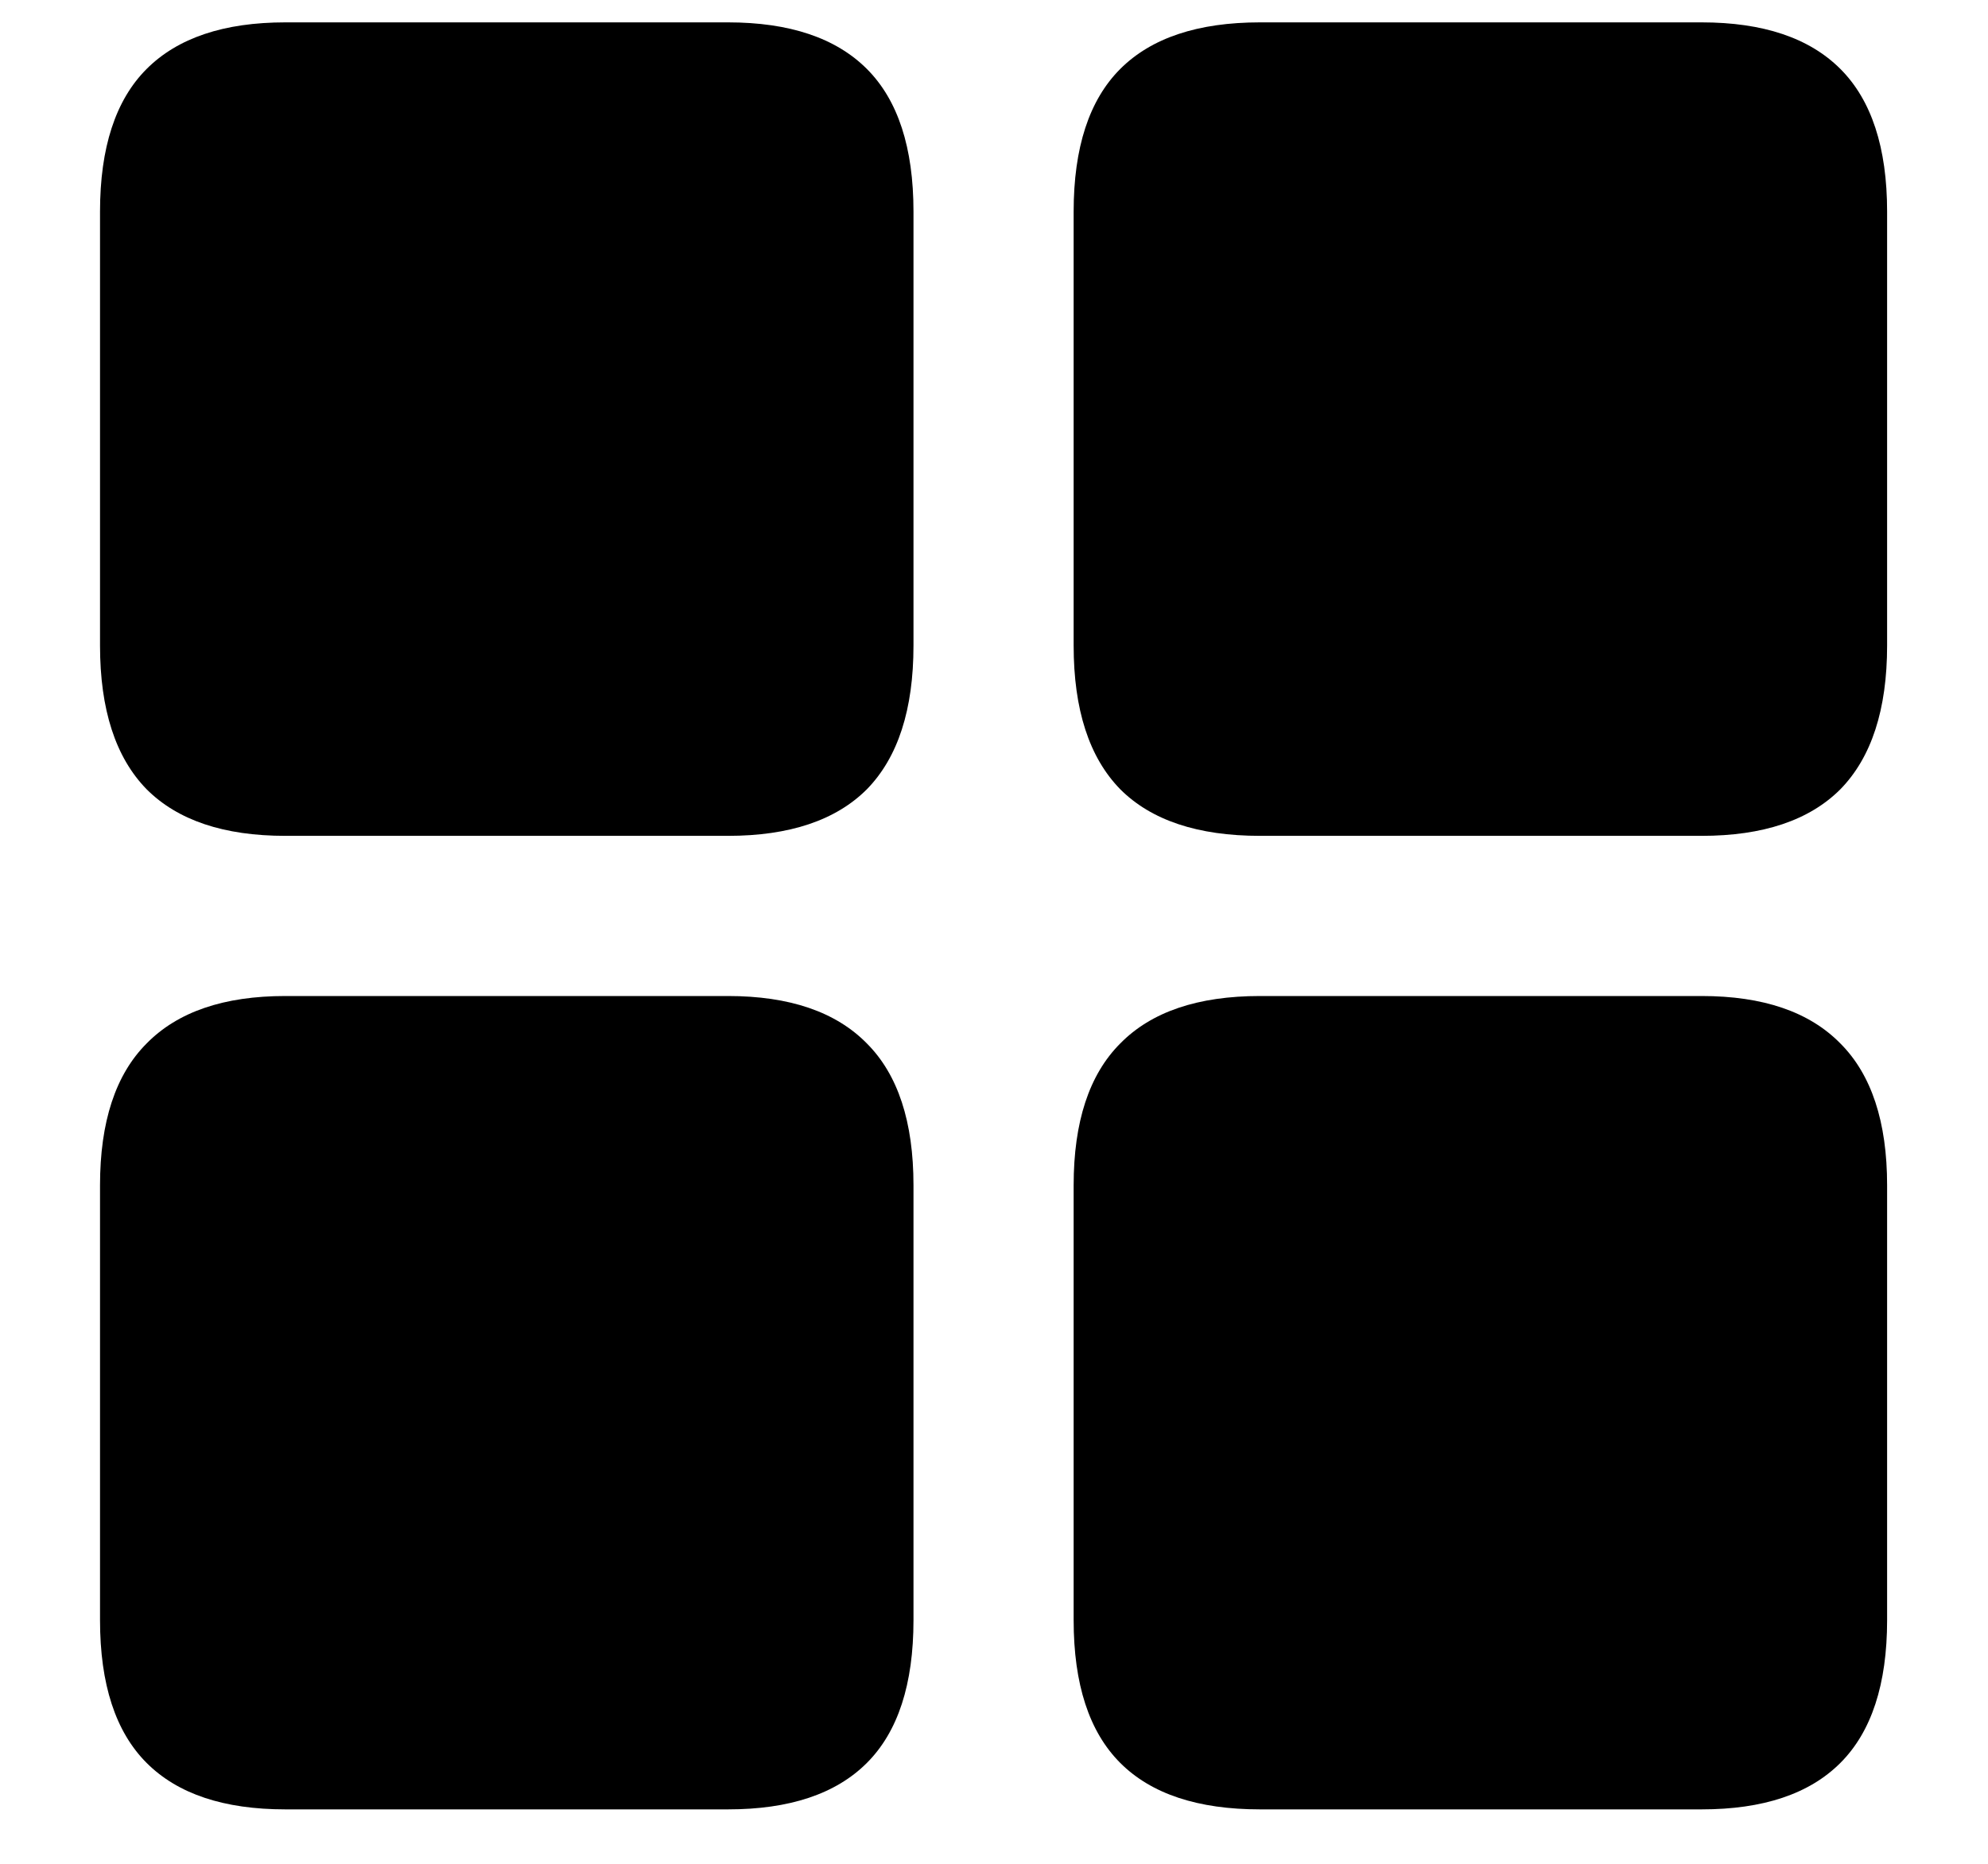 <svg width="16" height="15" viewBox="0 0 16 15" fill="none" xmlns="http://www.w3.org/2000/svg">
    <path d="M2.297 6.727C1.802 6.727 1.43 6.602 1.18 6.352C0.93 6.096 0.805 5.711 0.805 5.195V1.703C0.805 1.188 0.93 0.805 1.18 0.555C1.43 0.305 1.802 0.18 2.297 0.18H5.859C6.354 0.18 6.727 0.305 6.977 0.555C7.227 0.805 7.352 1.188 7.352 1.703V5.195C7.352 5.711 7.227 6.096 6.977 6.352C6.727 6.602 6.354 6.727 5.859 6.727H2.297ZM10.141 6.727C9.641 6.727 9.266 6.602 9.016 6.352C8.766 6.096 8.641 5.711 8.641 5.195V1.703C8.641 1.188 8.766 0.805 9.016 0.555C9.266 0.305 9.641 0.18 10.141 0.18H13.695C14.19 0.18 14.562 0.305 14.812 0.555C15.062 0.805 15.188 1.188 15.188 1.703V5.195C15.188 5.711 15.062 6.096 14.812 6.352C14.562 6.602 14.19 6.727 13.695 6.727H10.141ZM2.297 14.562C1.802 14.562 1.43 14.438 1.18 14.188C0.93 13.938 0.805 13.555 0.805 13.039V9.539C0.805 9.029 0.93 8.648 1.18 8.398C1.43 8.143 1.802 8.016 2.297 8.016H5.859C6.354 8.016 6.727 8.143 6.977 8.398C7.227 8.648 7.352 9.029 7.352 9.539V13.039C7.352 13.555 7.227 13.938 6.977 14.188C6.727 14.438 6.354 14.562 5.859 14.562H2.297ZM10.141 14.562C9.641 14.562 9.266 14.438 9.016 14.188C8.766 13.938 8.641 13.555 8.641 13.039V9.539C8.641 9.029 8.766 8.648 9.016 8.398C9.266 8.143 9.641 8.016 10.141 8.016H13.695C14.19 8.016 14.562 8.143 14.812 8.398C15.062 8.648 15.188 9.029 15.188 9.539V13.039C15.188 13.555 15.062 13.938 14.812 14.188C14.562 14.438 14.19 14.562 13.695 14.562H10.141Z" fill="black"/>
</svg>
